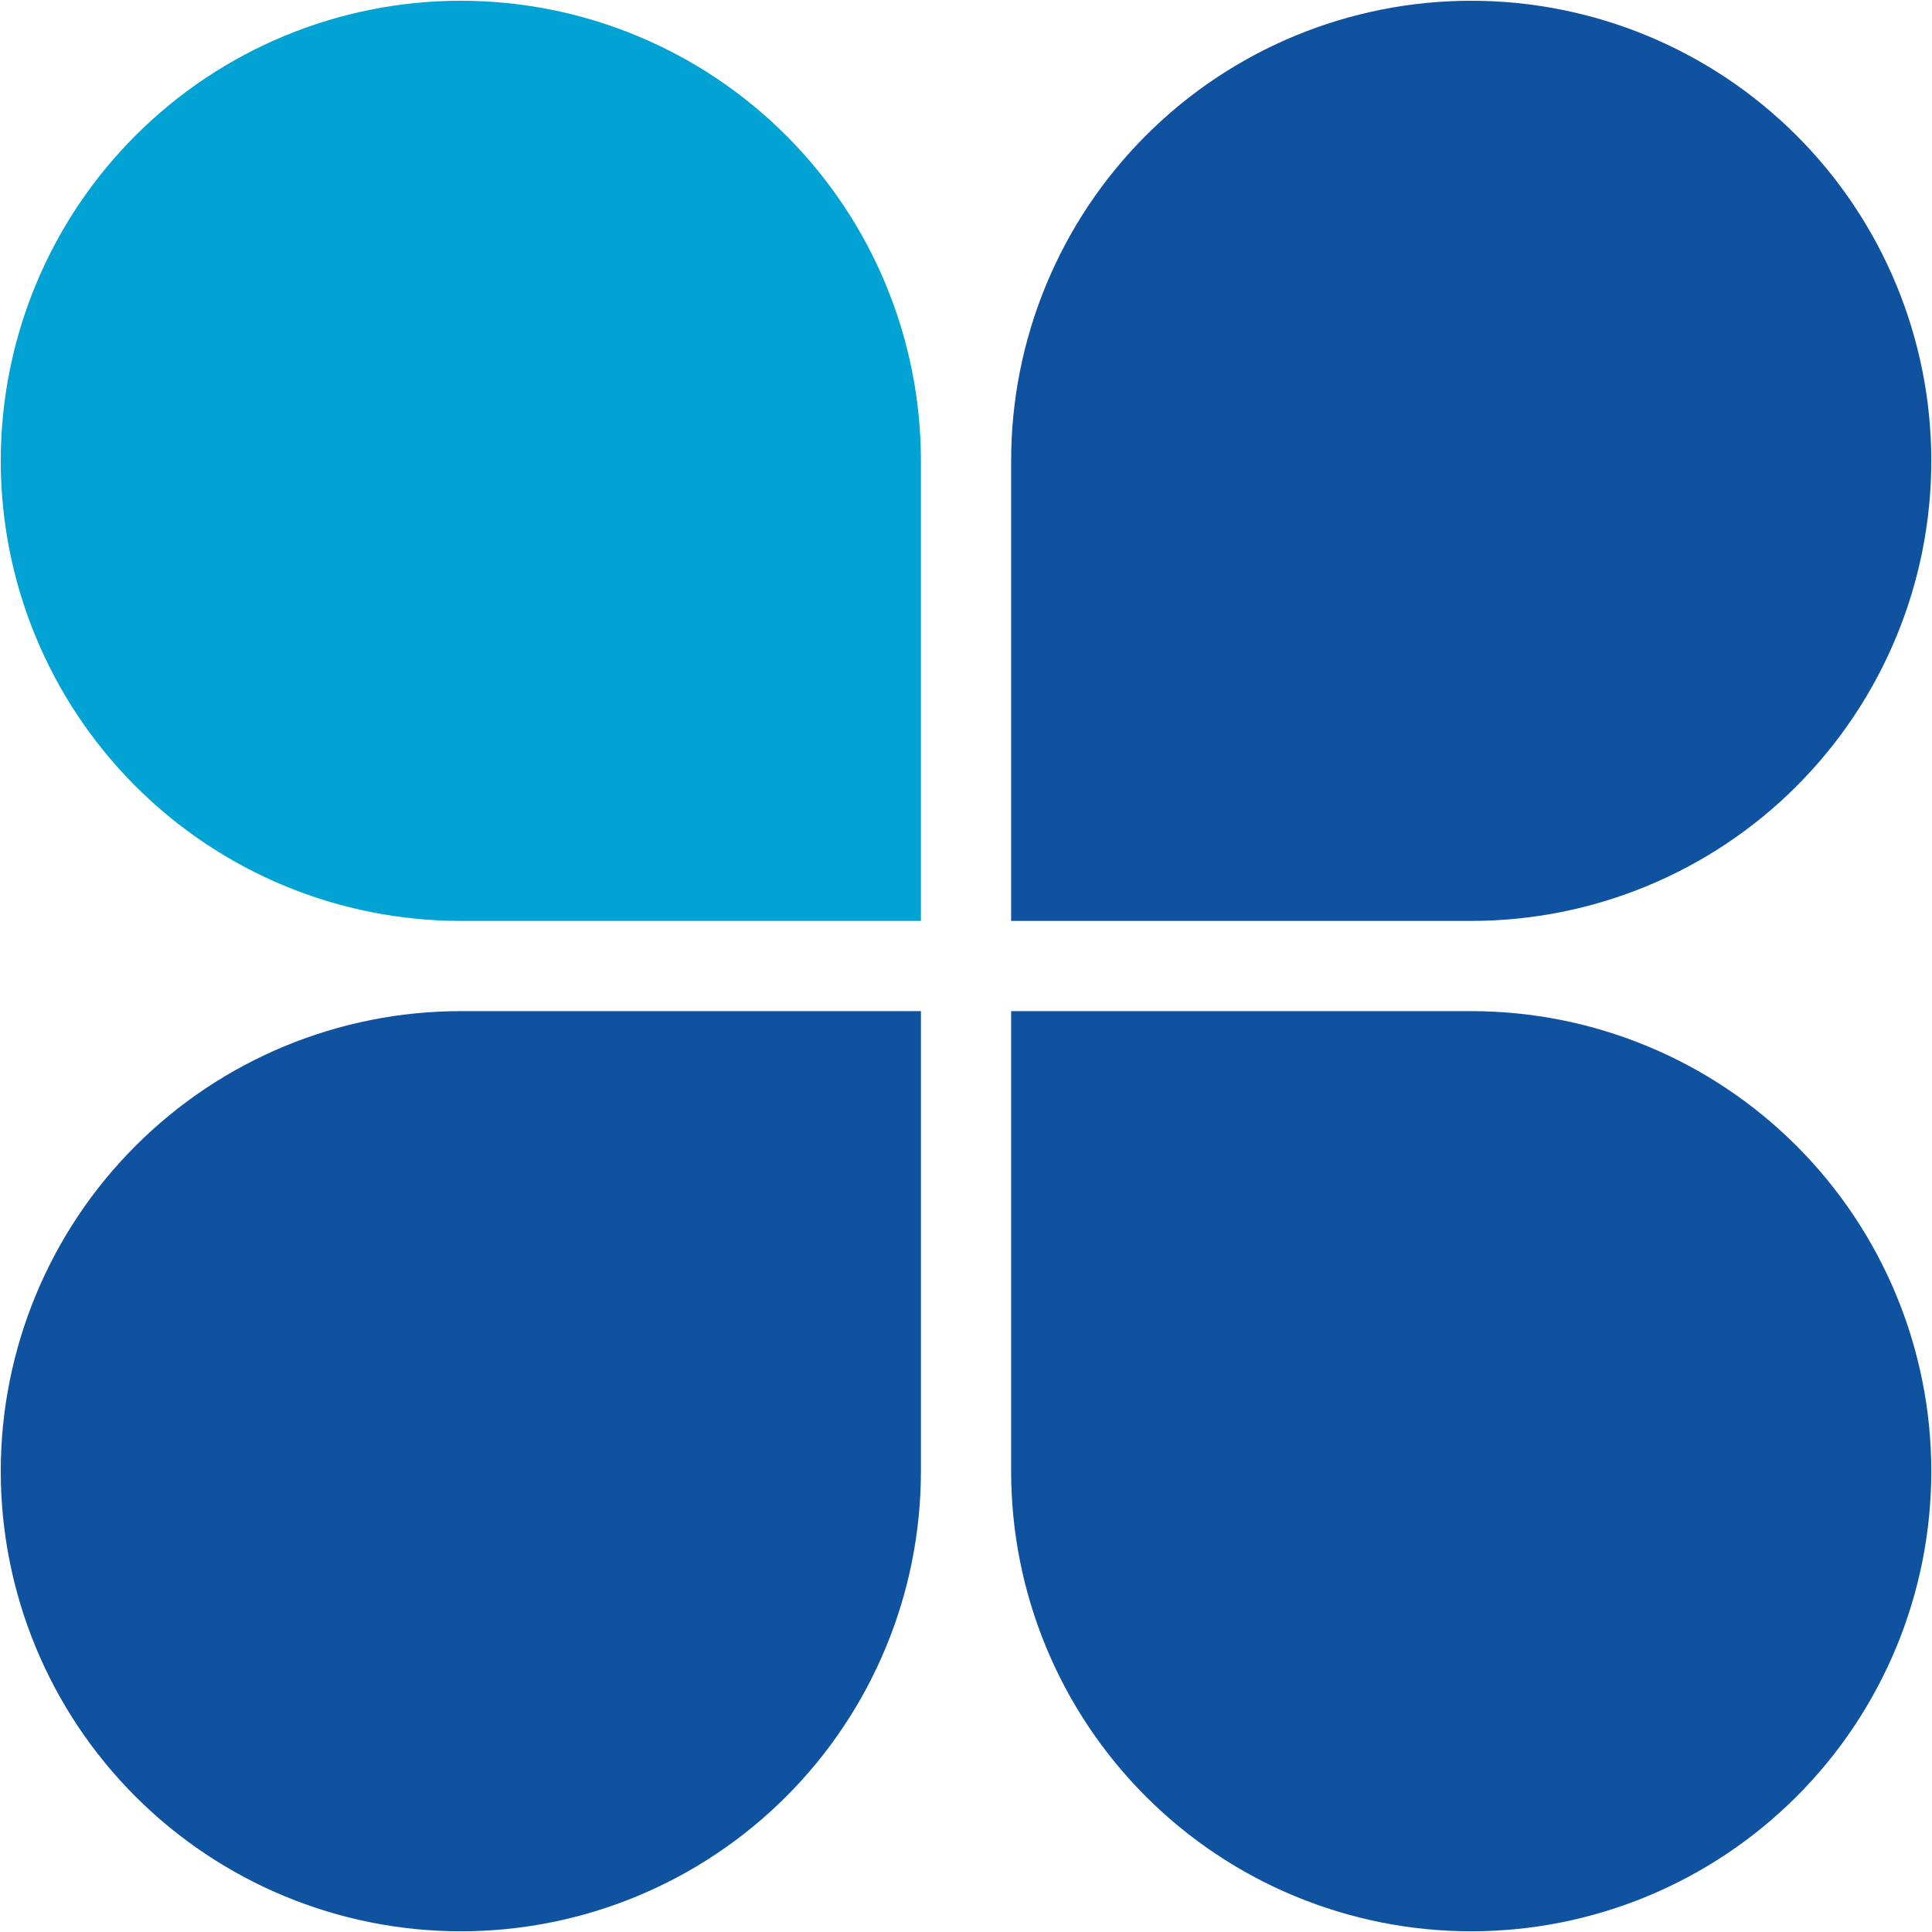 <svg fill="none" viewBox="0 0 36 36" xmlns="http://www.w3.org/2000/svg"><path d="m17.16 17.16h-8.573c-2.274 0-4.455-.903-6.062-2.511-1.608-1.608-2.511-3.788-2.511-6.062 0-2.274.903-4.455 2.511-6.062 1.608-1.608 3.789-2.511 6.062-2.511 2.274 0 4.455.903 6.062 2.511 1.608 1.608 2.511 3.789 2.511 6.062z" fill="#00a3d4"/><g fill="#0f52a0"><path d="m18.841 17.16h8.573c2.274 0 4.455-.903 6.062-2.511s2.511-3.788 2.511-6.062c0-2.274-.903-4.455-2.511-6.062-1.608-1.608-3.788-2.511-6.062-2.511-2.274 0-4.455.903-6.062 2.511-1.608 1.608-2.511 3.789-2.511 6.062z"/><path d="m17.16 18.841h-8.573c-2.274 0-4.455.903-6.062 2.511-1.608 1.608-2.511 3.788-2.511 6.062 0 2.274.903 4.455 2.511 6.062 1.608 1.608 3.789 2.511 6.062 2.511 2.274 0 4.455-.903 6.062-2.511 1.608-1.608 2.511-3.788 2.511-6.062z"/><path d="m18.841 18.841h8.573c2.274 0 4.455.903 6.062 2.511s2.511 3.788 2.511 6.062c0 2.274-.903 4.455-2.511 6.062-1.608 1.608-3.788 2.511-6.062 2.511-2.274 0-4.455-.903-6.062-2.511-1.608-1.608-2.511-3.788-2.511-6.062z"/></g></svg>